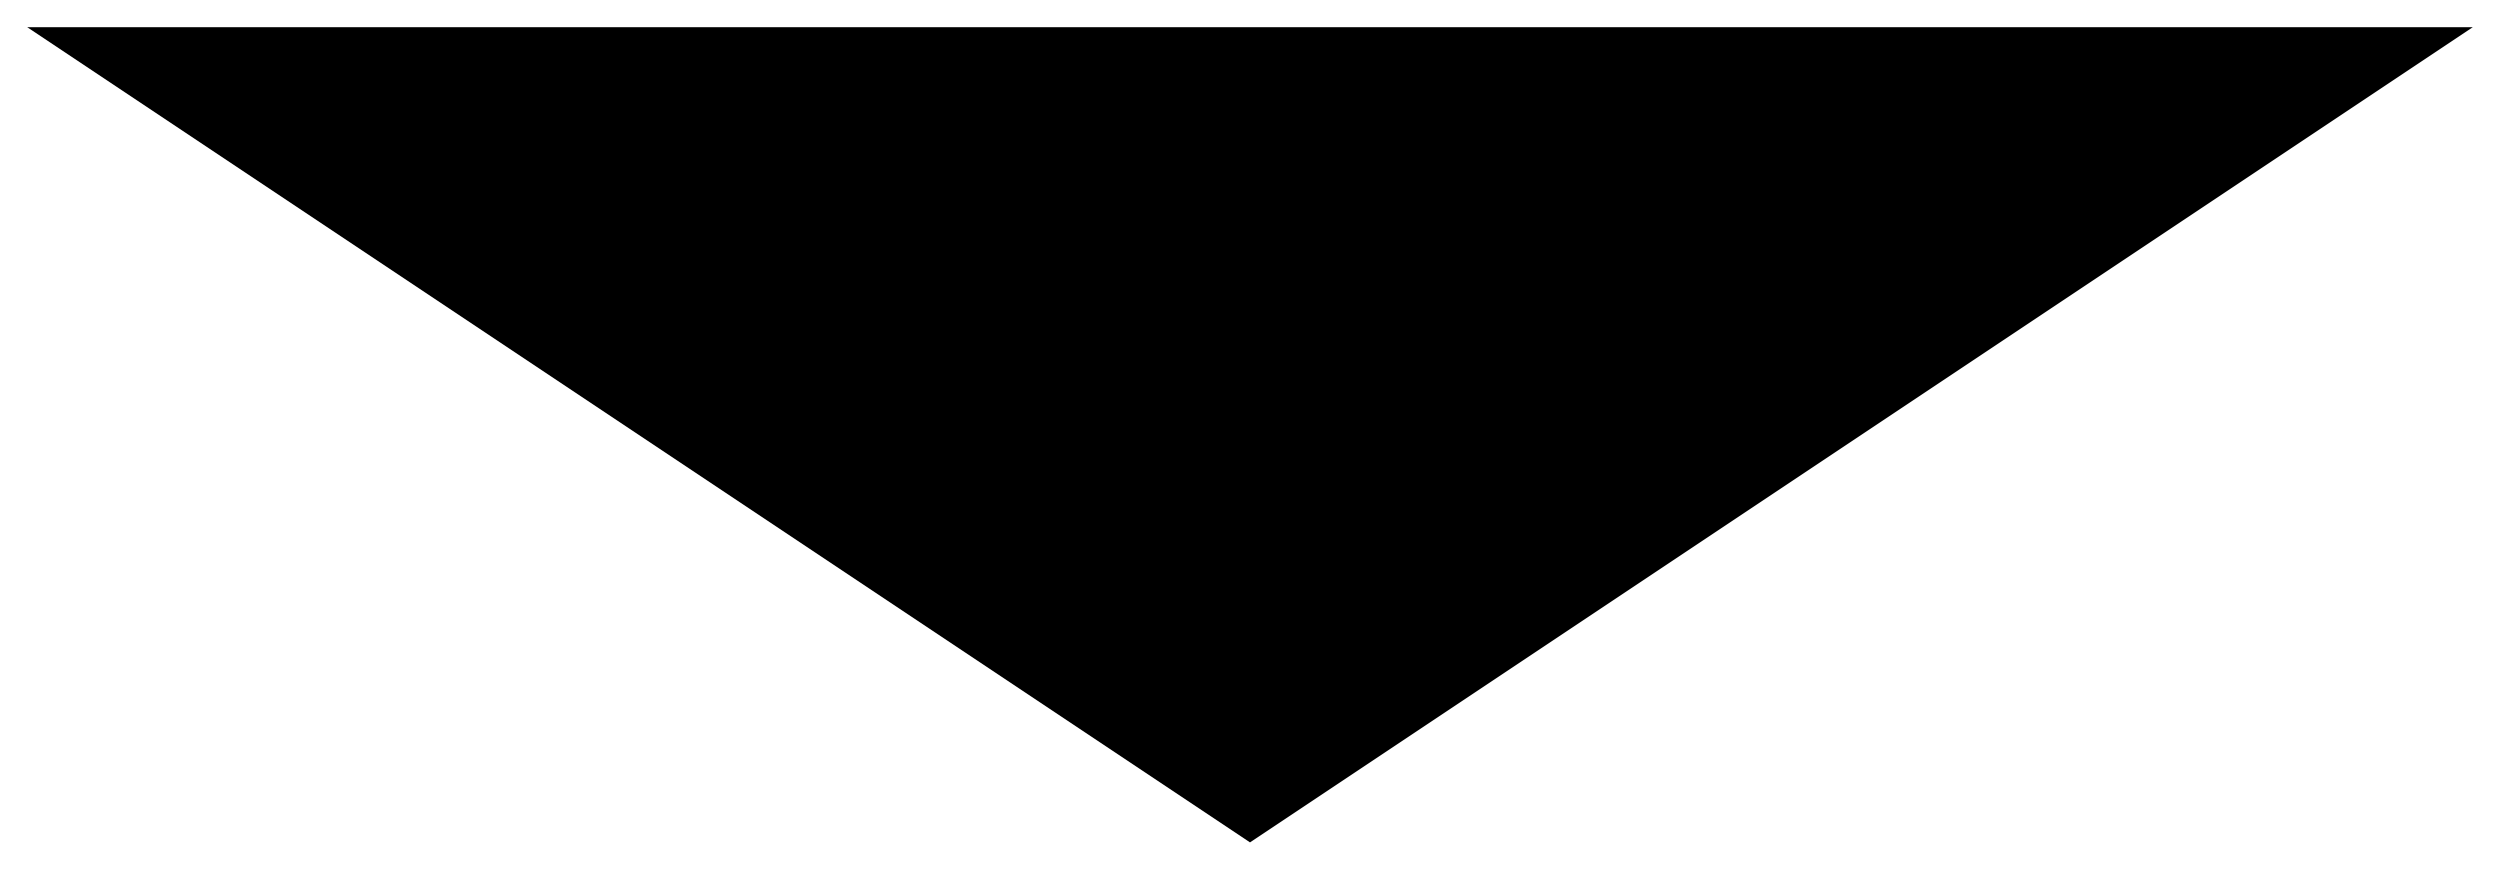 <?xml version="1.0" encoding="UTF-8" standalone="no"?>
<svg
   width="92"
   height="32"
   version="1.1"
   id="svg6"
   sodipodi:docname="down.svg"
   inkscape:version="1.1.2 (0a00cf5339, 2022-02-04)"
   xmlns:inkscape="http://www.inkscape.org/namespaces/inkscape"
   xmlns:sodipodi="http://sodipodi.sourceforge.net/DTD/sodipodi-0.dtd"
   xmlns="http://www.w3.org/2000/svg"
   xmlns:svg="http://www.w3.org/2000/svg">
  <defs
     id="defs10" />
  <sodipodi:namedview
     id="namedview8"
     pagecolor="#ffffff"
     bordercolor="#666666"
     borderopacity="1.0"
     inkscape:pageshadow="2"
     inkscape:pageopacity="0.0"
     inkscape:pagecheckerboard="0"
     showgrid="false"
     inkscape:zoom="17.021739"
     inkscape:cx="45.970626"
     inkscape:cy="16.00894"
     inkscape:window-width="1860"
     inkscape:window-height="1043"
     inkscape:window-x="0"
     inkscape:window-y="1080"
     inkscape:window-maximized="1"
     inkscape:current-layer="svg6" />
  <style
     id="style2">
.bg {
	fill: #000;
	stroke: #FFF;
	stroke-width: 2;
}
@media (prefers-color-scheme: dark) {
	.bg {
		fill: #FFF;
		stroke: #000;
	}
}
</style>
  <path
     d="M46 1h45l-45 30l-45 -30h45"
     class="bg"
     id="path4"
     style="stroke:none" />
</svg>
